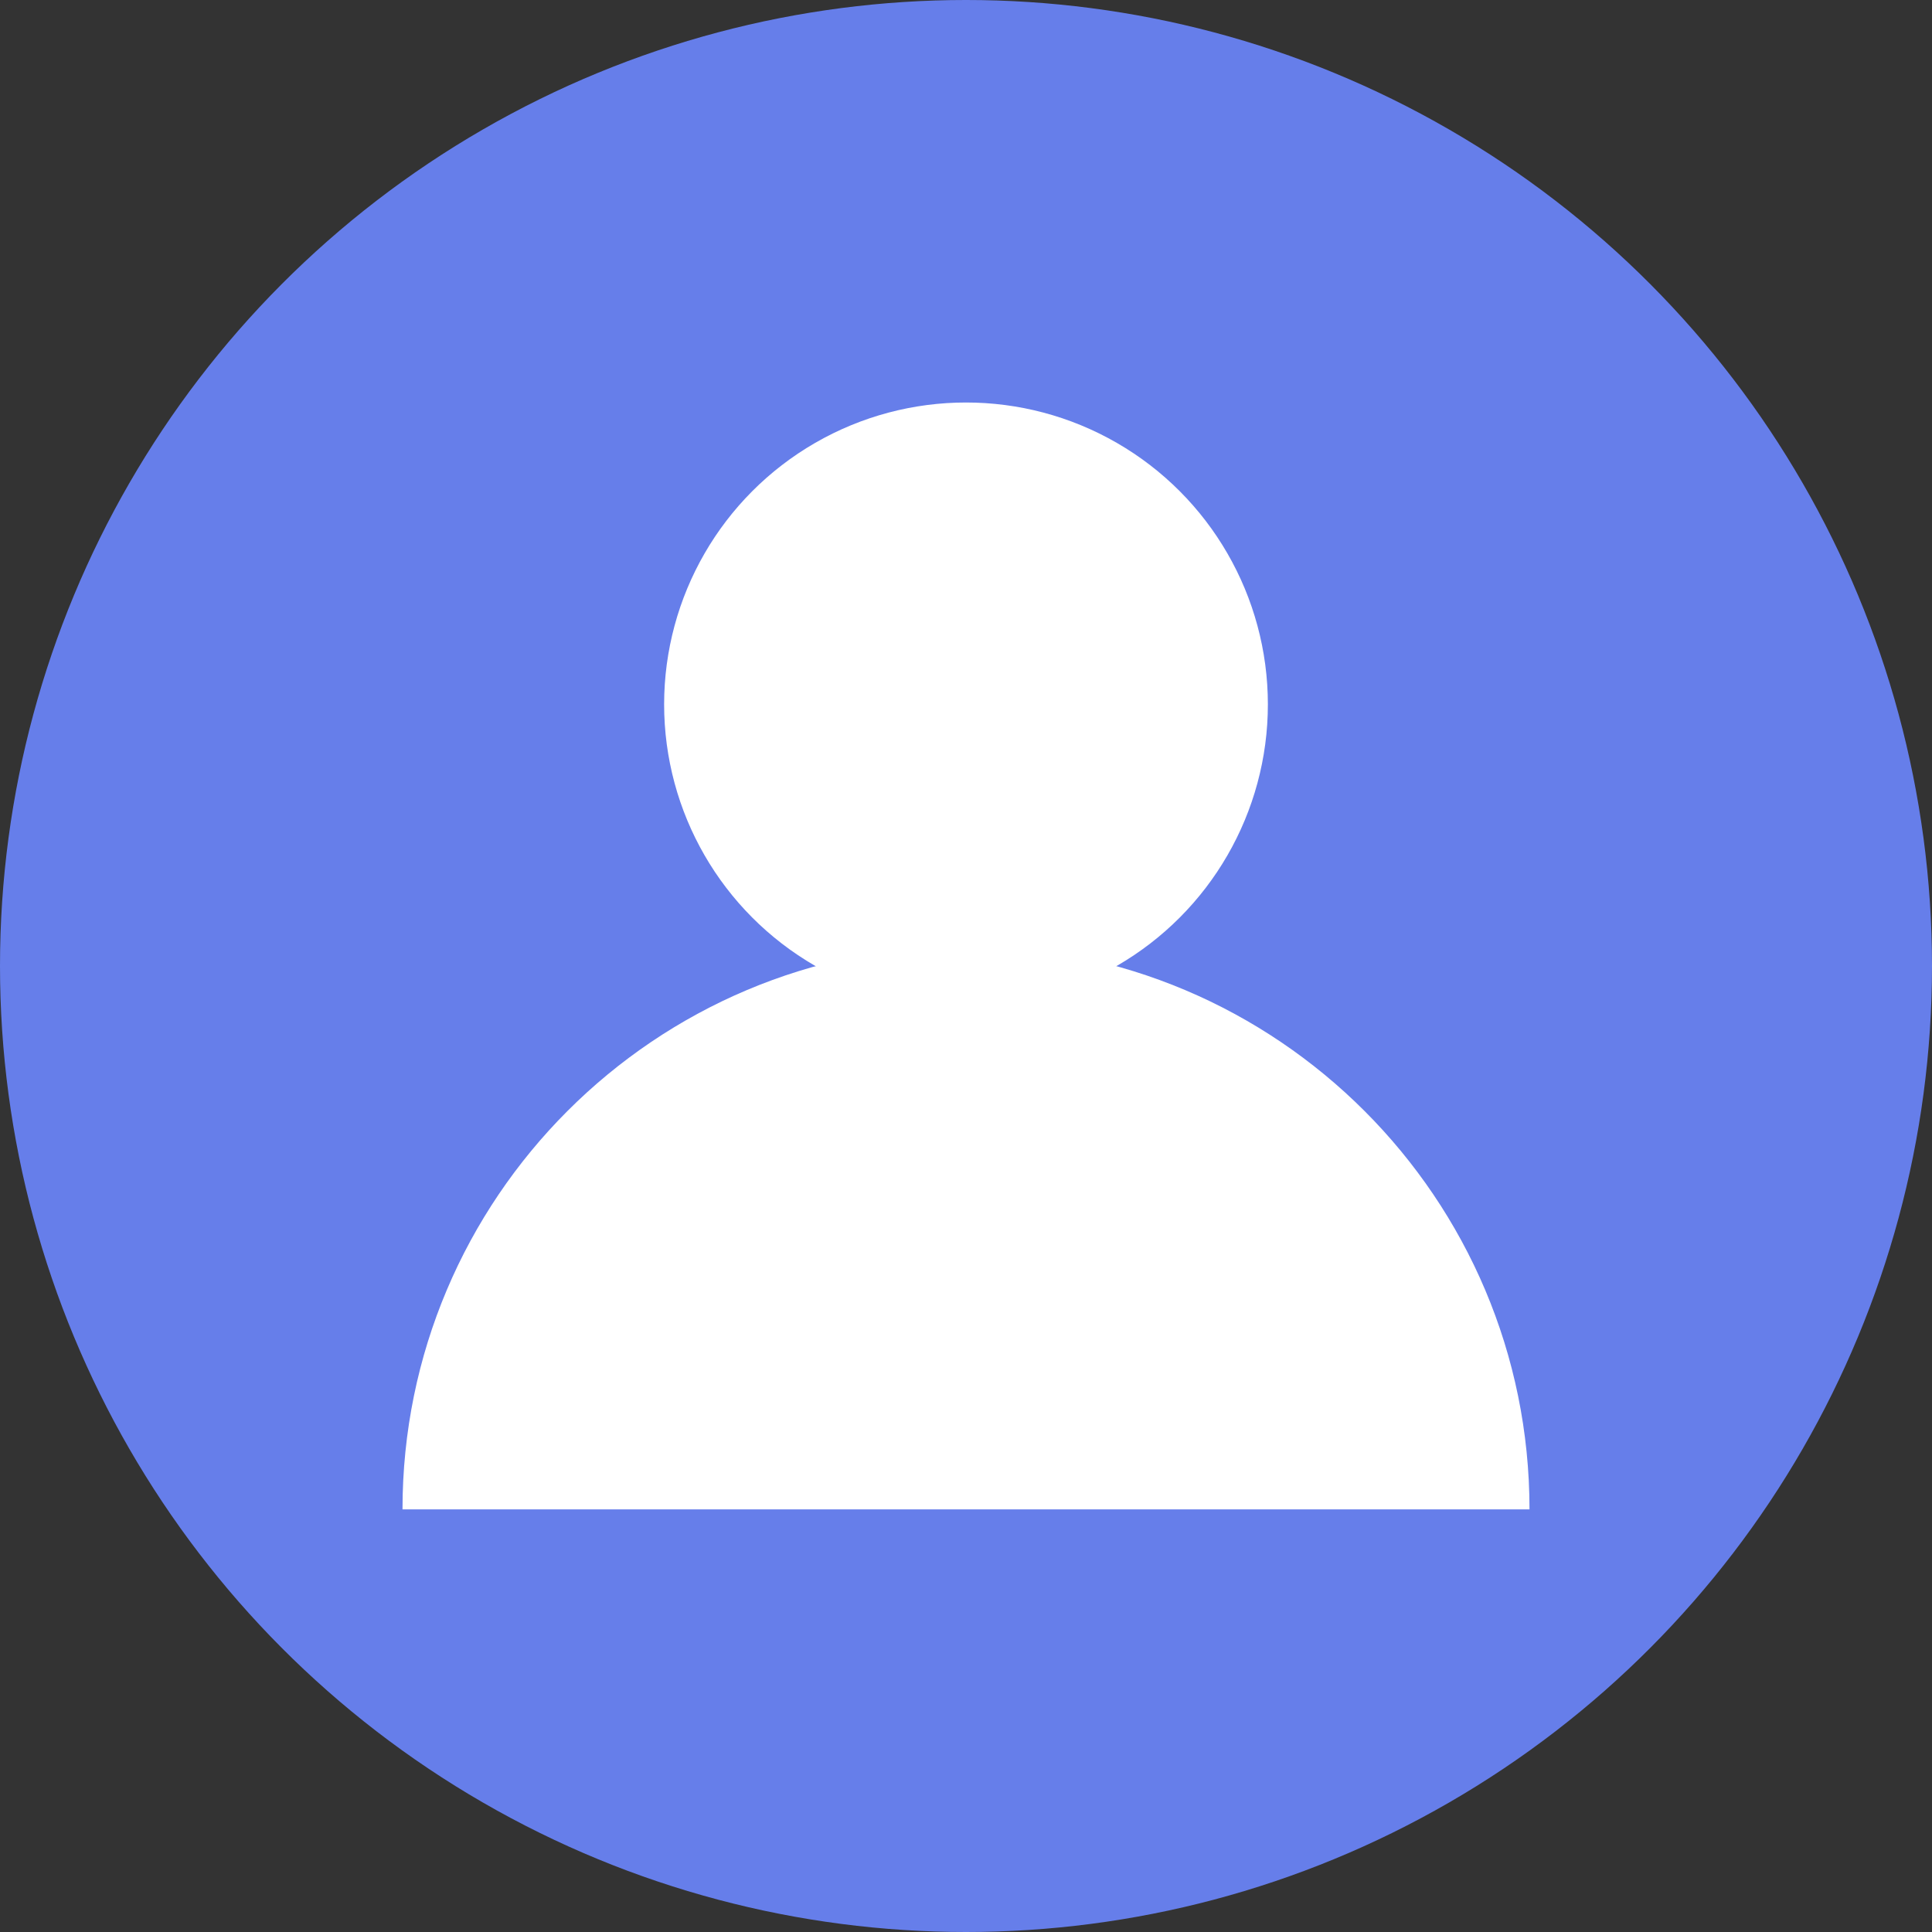 <svg width="96" height="96" viewBox="0 0 96 96" fill="none" xmlns="http://www.w3.org/2000/svg">
  <rect x="0" y="0" width="96" height="96" fill="#333333" stroke="none"/>
  <circle cx="48" cy="48" r="48" fill="#667eea"/>
  <circle cx="48" cy="35" r="15" fill="white"/>
  <path d="M20 75c0-15.464 12.536-28 28-28s28 12.536 28 28" fill="white"/>
</svg> 